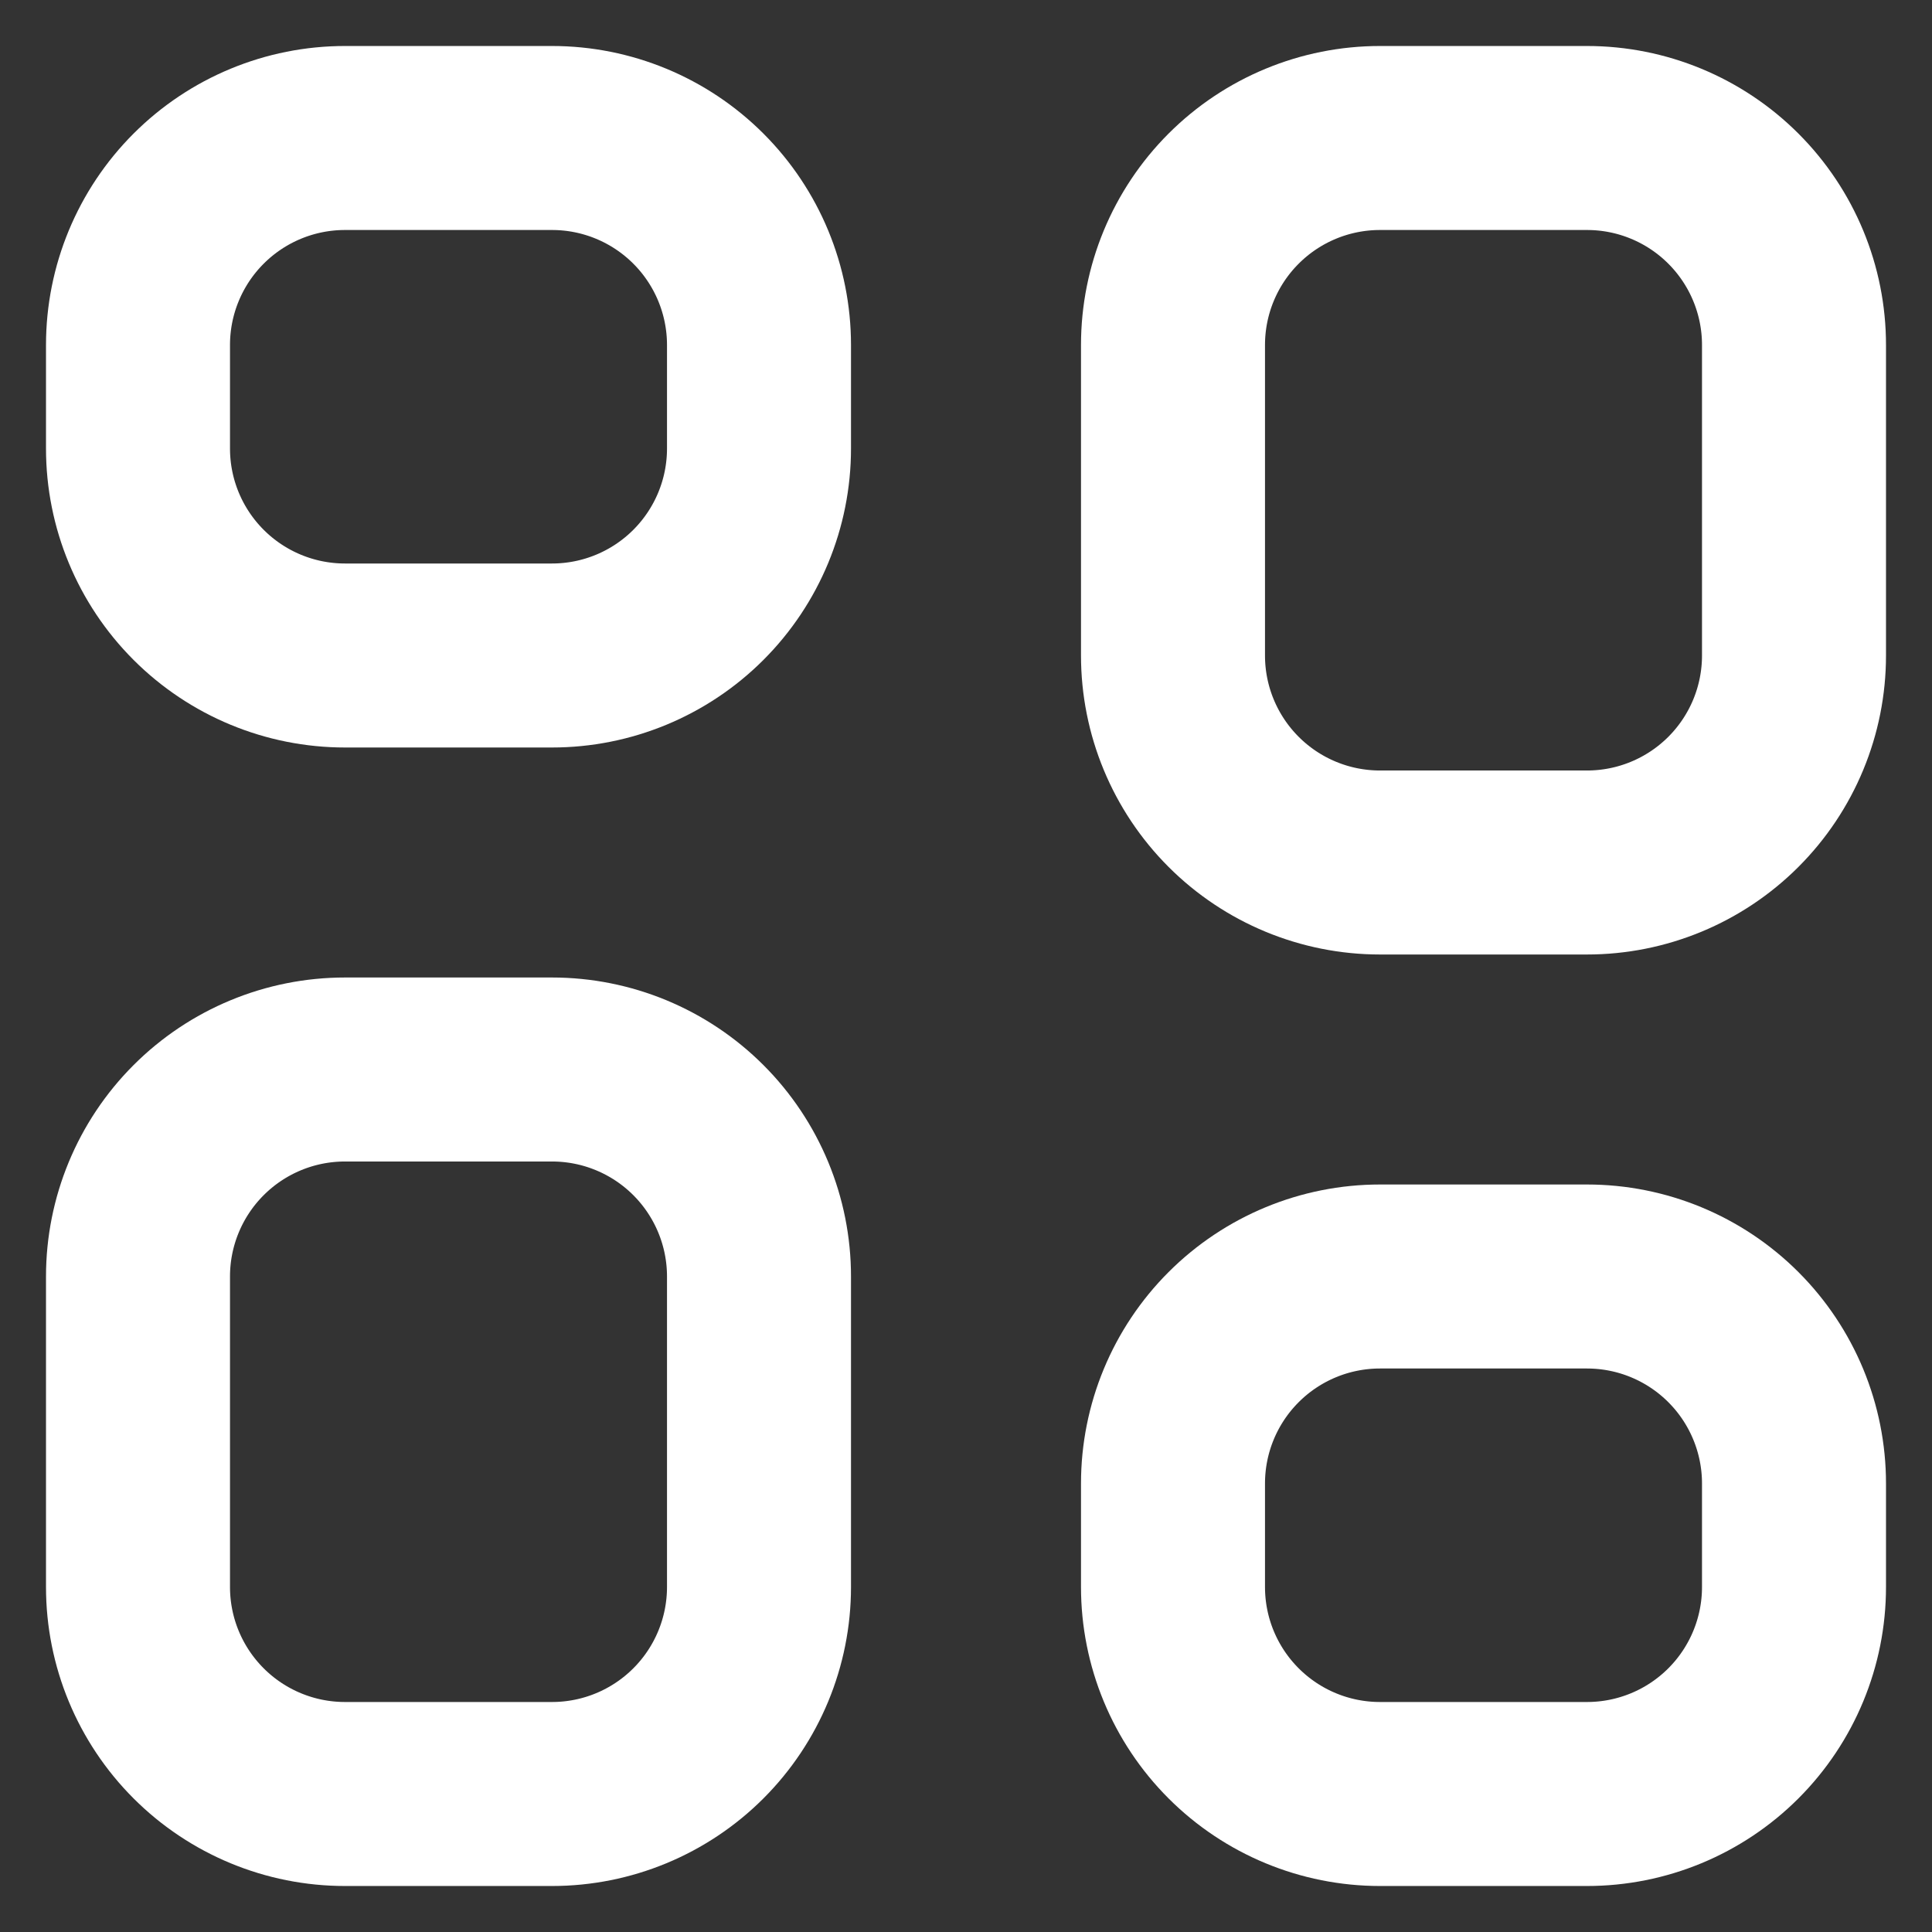 <svg xmlns="http://www.w3.org/2000/svg" width="21" height="21" fill="none" viewBox="0 0 21 21"><rect x="0" y="0" width="21" height="21" fill="#333333" stroke="none"/><path stroke="#fff" stroke-linecap="round" stroke-linejoin="round" stroke-width="2" d="M1.5 3.75C1.5 3.153 1.737 2.581 2.159 2.159C2.581 1.737 3.153 1.5 3.75 1.5H6C6.597 1.5 7.169 1.737 7.591 2.159C8.013 2.581 8.25 3.153 8.25 3.75V4.875C8.25 5.472 8.013 6.044 7.591 6.466C7.169 6.888 6.597 7.125 6 7.125H3.75C3.153 7.125 2.581 6.888 2.159 6.466C1.737 6.044 1.5 5.472 1.5 4.875V3.75Z"/><path stroke="#fff" stroke-linecap="round" stroke-linejoin="round" stroke-width="2" d="M1.5 13.875C1.5 13.278 1.737 12.706 2.159 12.284C2.581 11.862 3.153 11.625 3.75 11.625H6C6.597 11.625 7.169 11.862 7.591 12.284C8.013 12.706 8.25 13.278 8.25 13.875V17.25C8.25 17.847 8.013 18.419 7.591 18.841C7.169 19.263 6.597 19.5 6 19.5H3.75C3.153 19.5 2.581 19.263 2.159 18.841C1.737 18.419 1.5 17.847 1.5 17.25V13.875Z"/><path stroke="#fff" stroke-linecap="round" stroke-linejoin="round" stroke-width="2" d="M12.75 3.75C12.75 3.153 12.987 2.581 13.409 2.159C13.831 1.737 14.403 1.5 15 1.5H17.25C17.847 1.5 18.419 1.737 18.841 2.159C19.263 2.581 19.5 3.153 19.5 3.75V7.125C19.5 7.722 19.263 8.294 18.841 8.716C18.419 9.138 17.847 9.375 17.25 9.375H15C14.403 9.375 13.831 9.138 13.409 8.716C12.987 8.294 12.75 7.722 12.75 7.125V3.75Z"/><path stroke="#fff" stroke-linecap="round" stroke-linejoin="round" stroke-width="2" d="M12.75 16.125C12.75 15.528 12.987 14.956 13.409 14.534C13.831 14.112 14.403 13.875 15 13.875H17.25C17.847 13.875 18.419 14.112 18.841 14.534C19.263 14.956 19.5 15.528 19.5 16.125V17.25C19.5 17.847 19.263 18.419 18.841 18.841C18.419 19.263 17.847 19.5 17.25 19.5H15C14.403 19.5 13.831 19.263 13.409 18.841C12.987 18.419 12.75 17.847 12.75 17.25V16.125Z"/></svg>